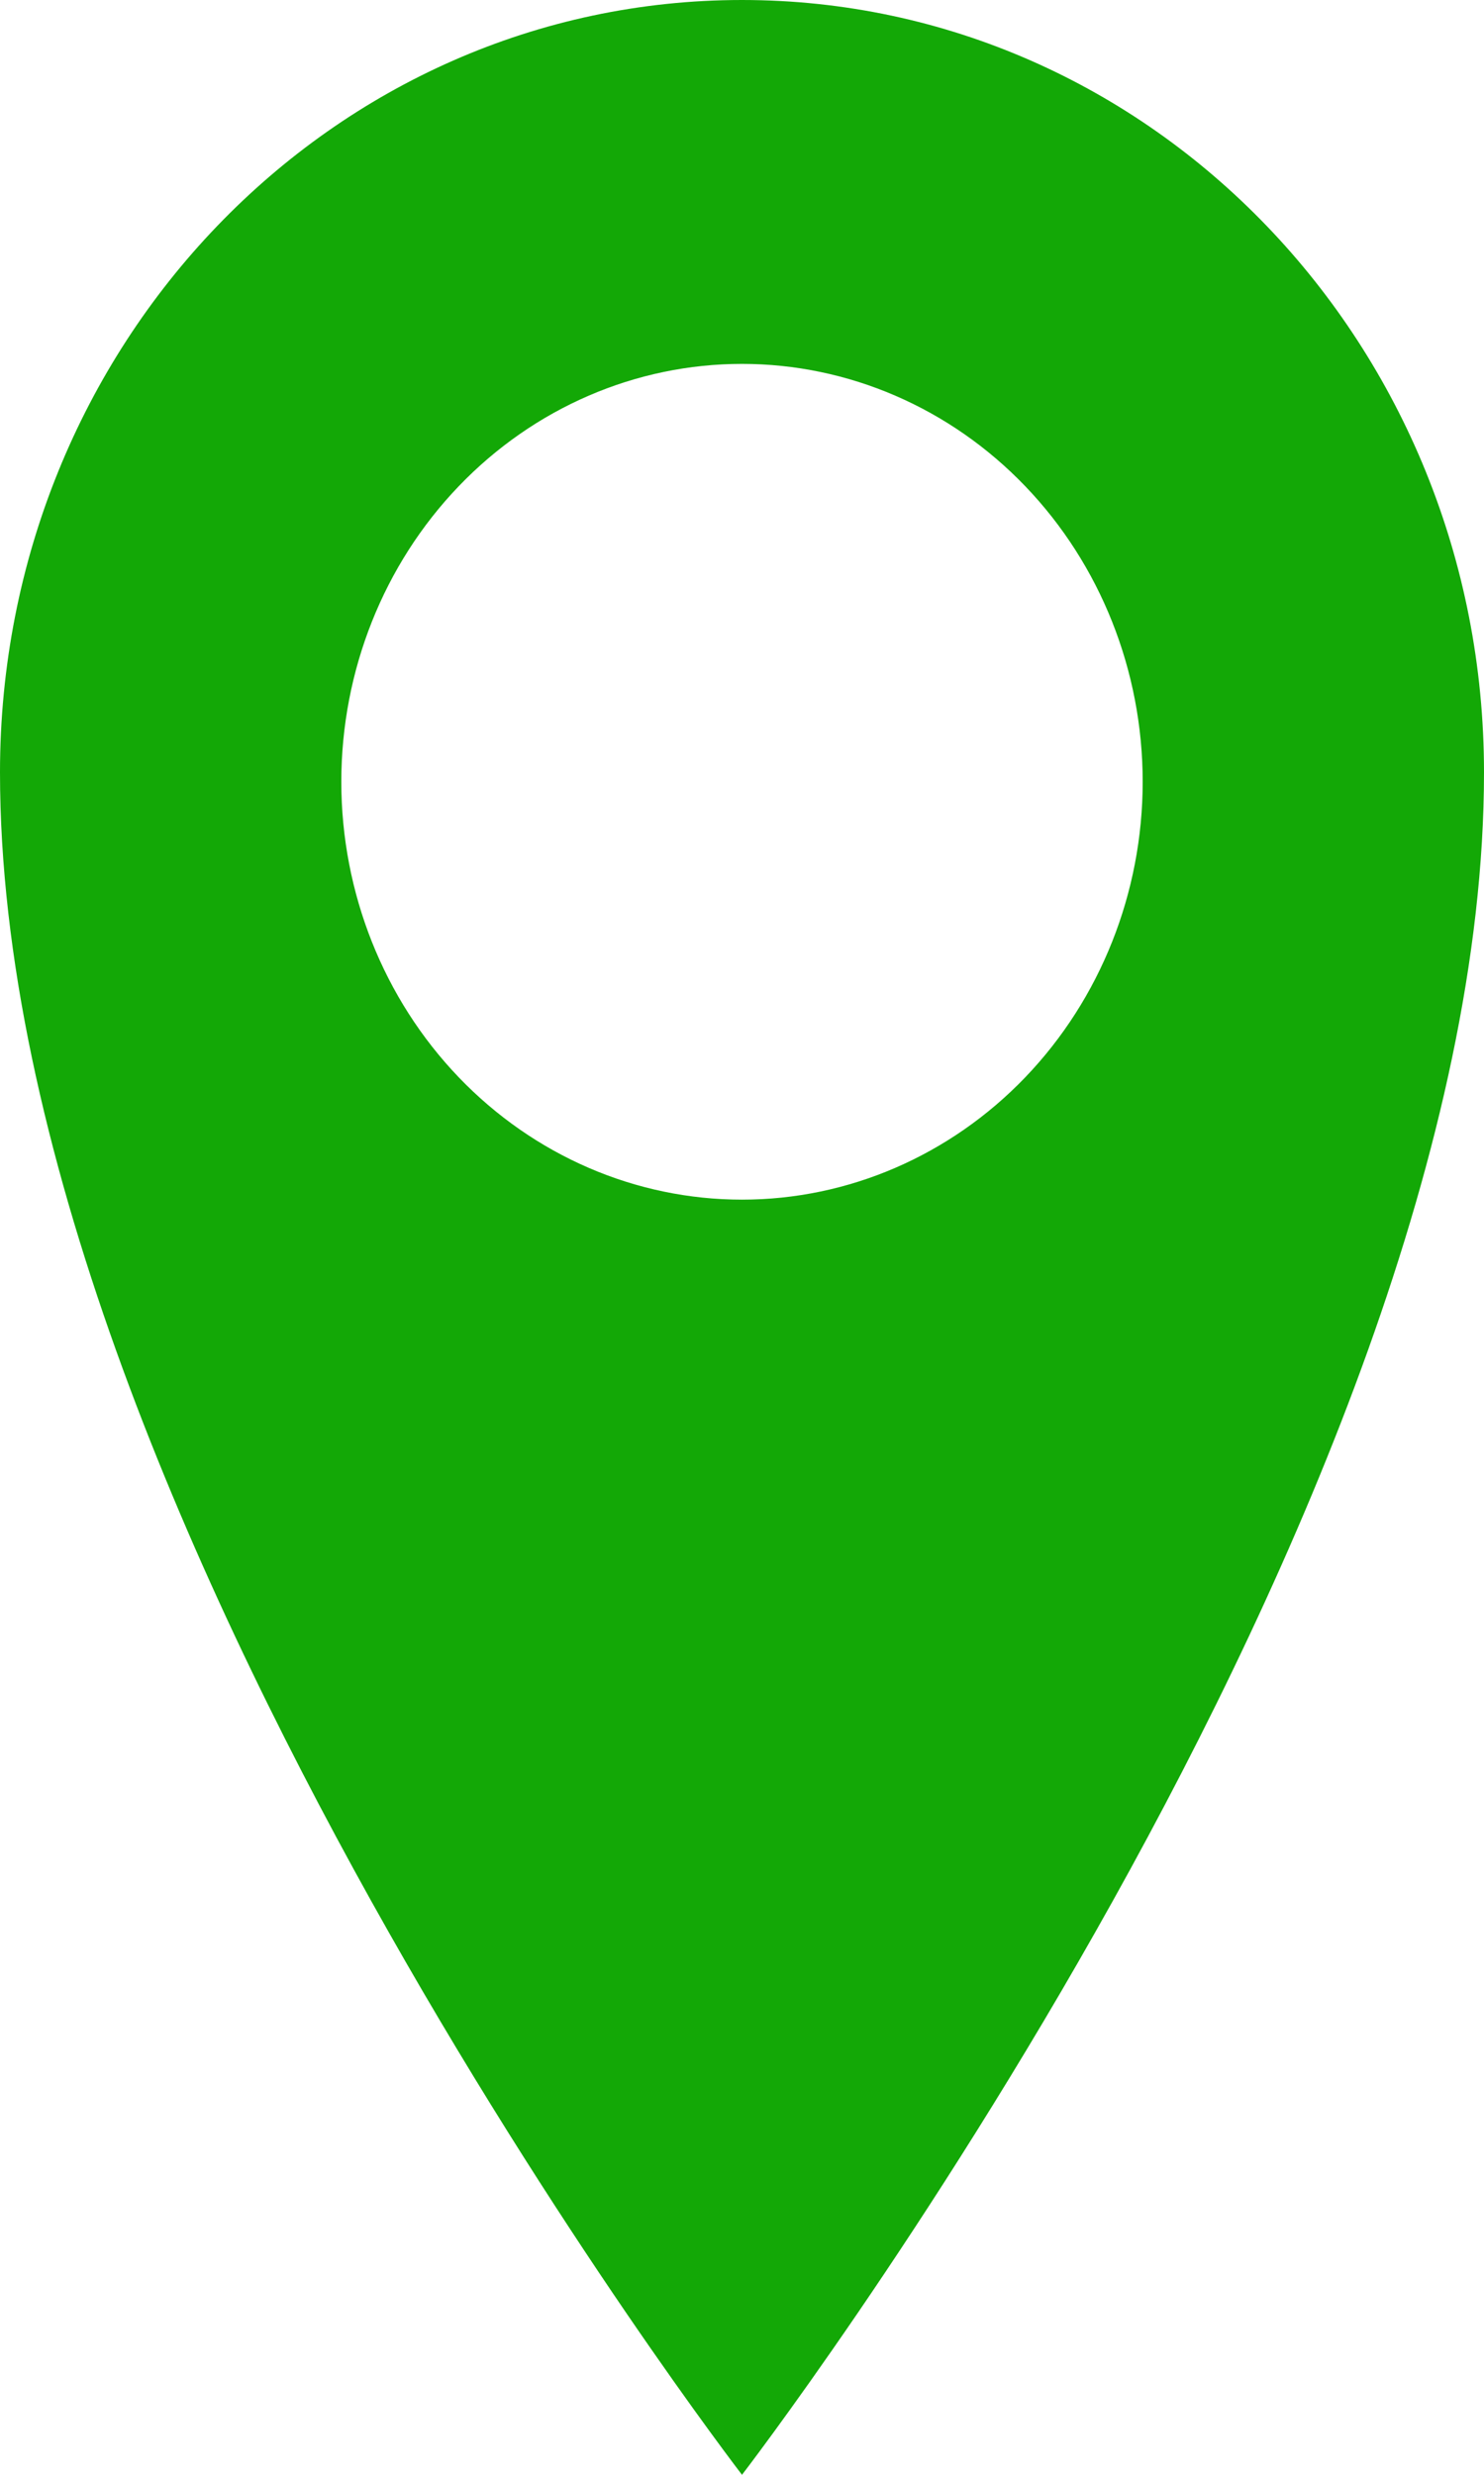 <svg 
          width="33" 
          height="55" fill="none" 
          xmlns="http://www.w3.org/2000/svg">
          <path
              d="M 16.5 0 C 7.385 0 0 7.667 0 17.164 C 0 33.585 16.5 55 16.5 55 C 16.5 55 33 33.581 33 17.164 C 33 7.67 25.615 0 16.5 0 L 16.5 0 Z M 16.5 26.661 C 14.137 26.661 11.871 25.682 10.2 23.941 C 8.529 22.199 7.59 19.837 7.59 17.374 C 7.59 14.911 8.529 12.548 10.2 10.807 C 11.871 9.065 14.137 8.087 16.5 8.087 C 18.863 8.087 21.129 9.065 22.8 10.807 C 24.471 12.548 25.41 14.911 25.41 17.374 C 25.41 19.837 24.471 22.199 22.8 23.941 C 21.129 25.682 18.863 26.661 16.5 26.661 Z" fill="rgb(19,168,6)"/>
        </svg>